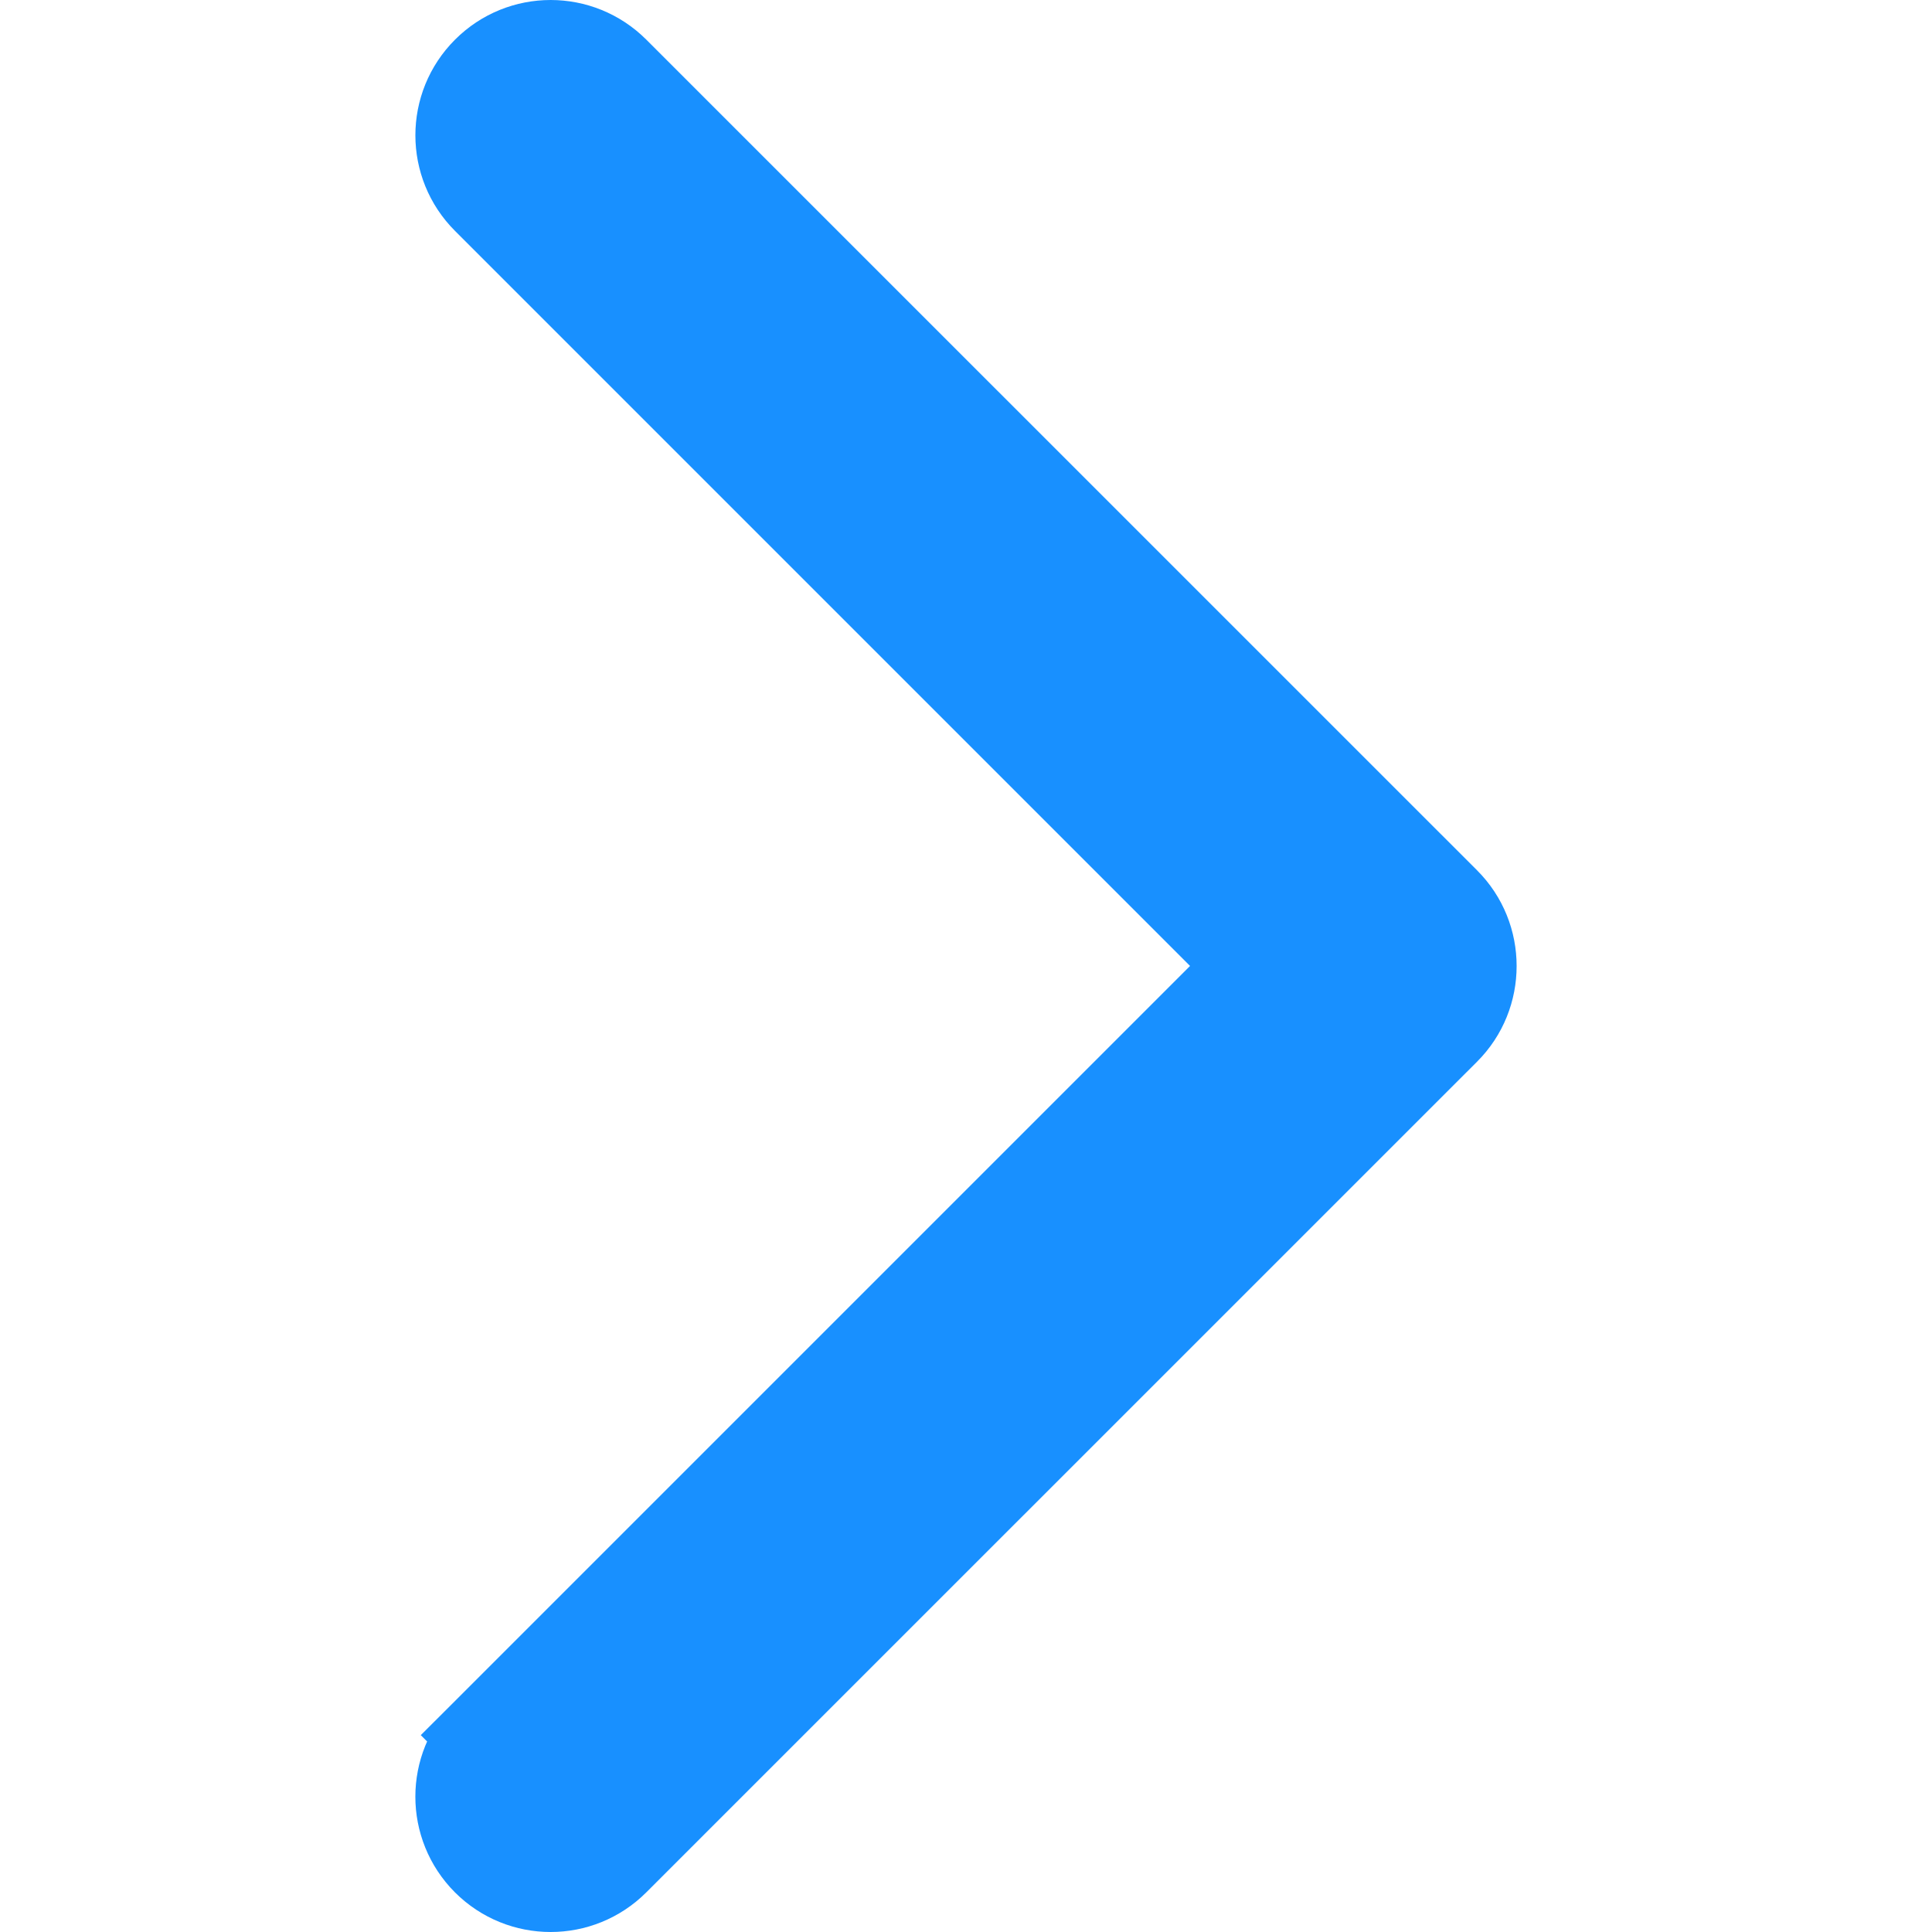 <svg width="20" height="20" viewBox="0 0 20 20" fill="none" xmlns="http://www.w3.org/2000/svg">
<g clip-path="url(#clip0_2743_18)">
<path d="M6.337 19.236L6.337 19.236C5.985 19.588 5.415 19.588 5.063 19.236L5.063 19.236C4.712 18.884 4.712 18.314 5.063 17.963L4.71 17.609L5.063 17.963L12.673 10.353L13.026 10L12.673 9.646L5.064 2.037C5.064 2.037 5.064 2.037 5.064 2.037C4.712 1.686 4.712 1.115 5.064 0.764L5.064 0.764C5.415 0.412 5.985 0.412 6.337 0.764L6.337 0.764L14.937 9.363C14.937 9.363 14.937 9.363 14.937 9.363C15.113 9.539 15.2 9.769 15.2 10C15.2 10.231 15.113 10.461 14.937 10.637L6.337 19.236Z" fill="#1890FF" stroke="#1890FF"/>
</g>
<defs>
<clipPath id="clip0_2743_18">
<rect width="20" height="20" fill="white"/>
</clipPath>
</defs>
</svg>
